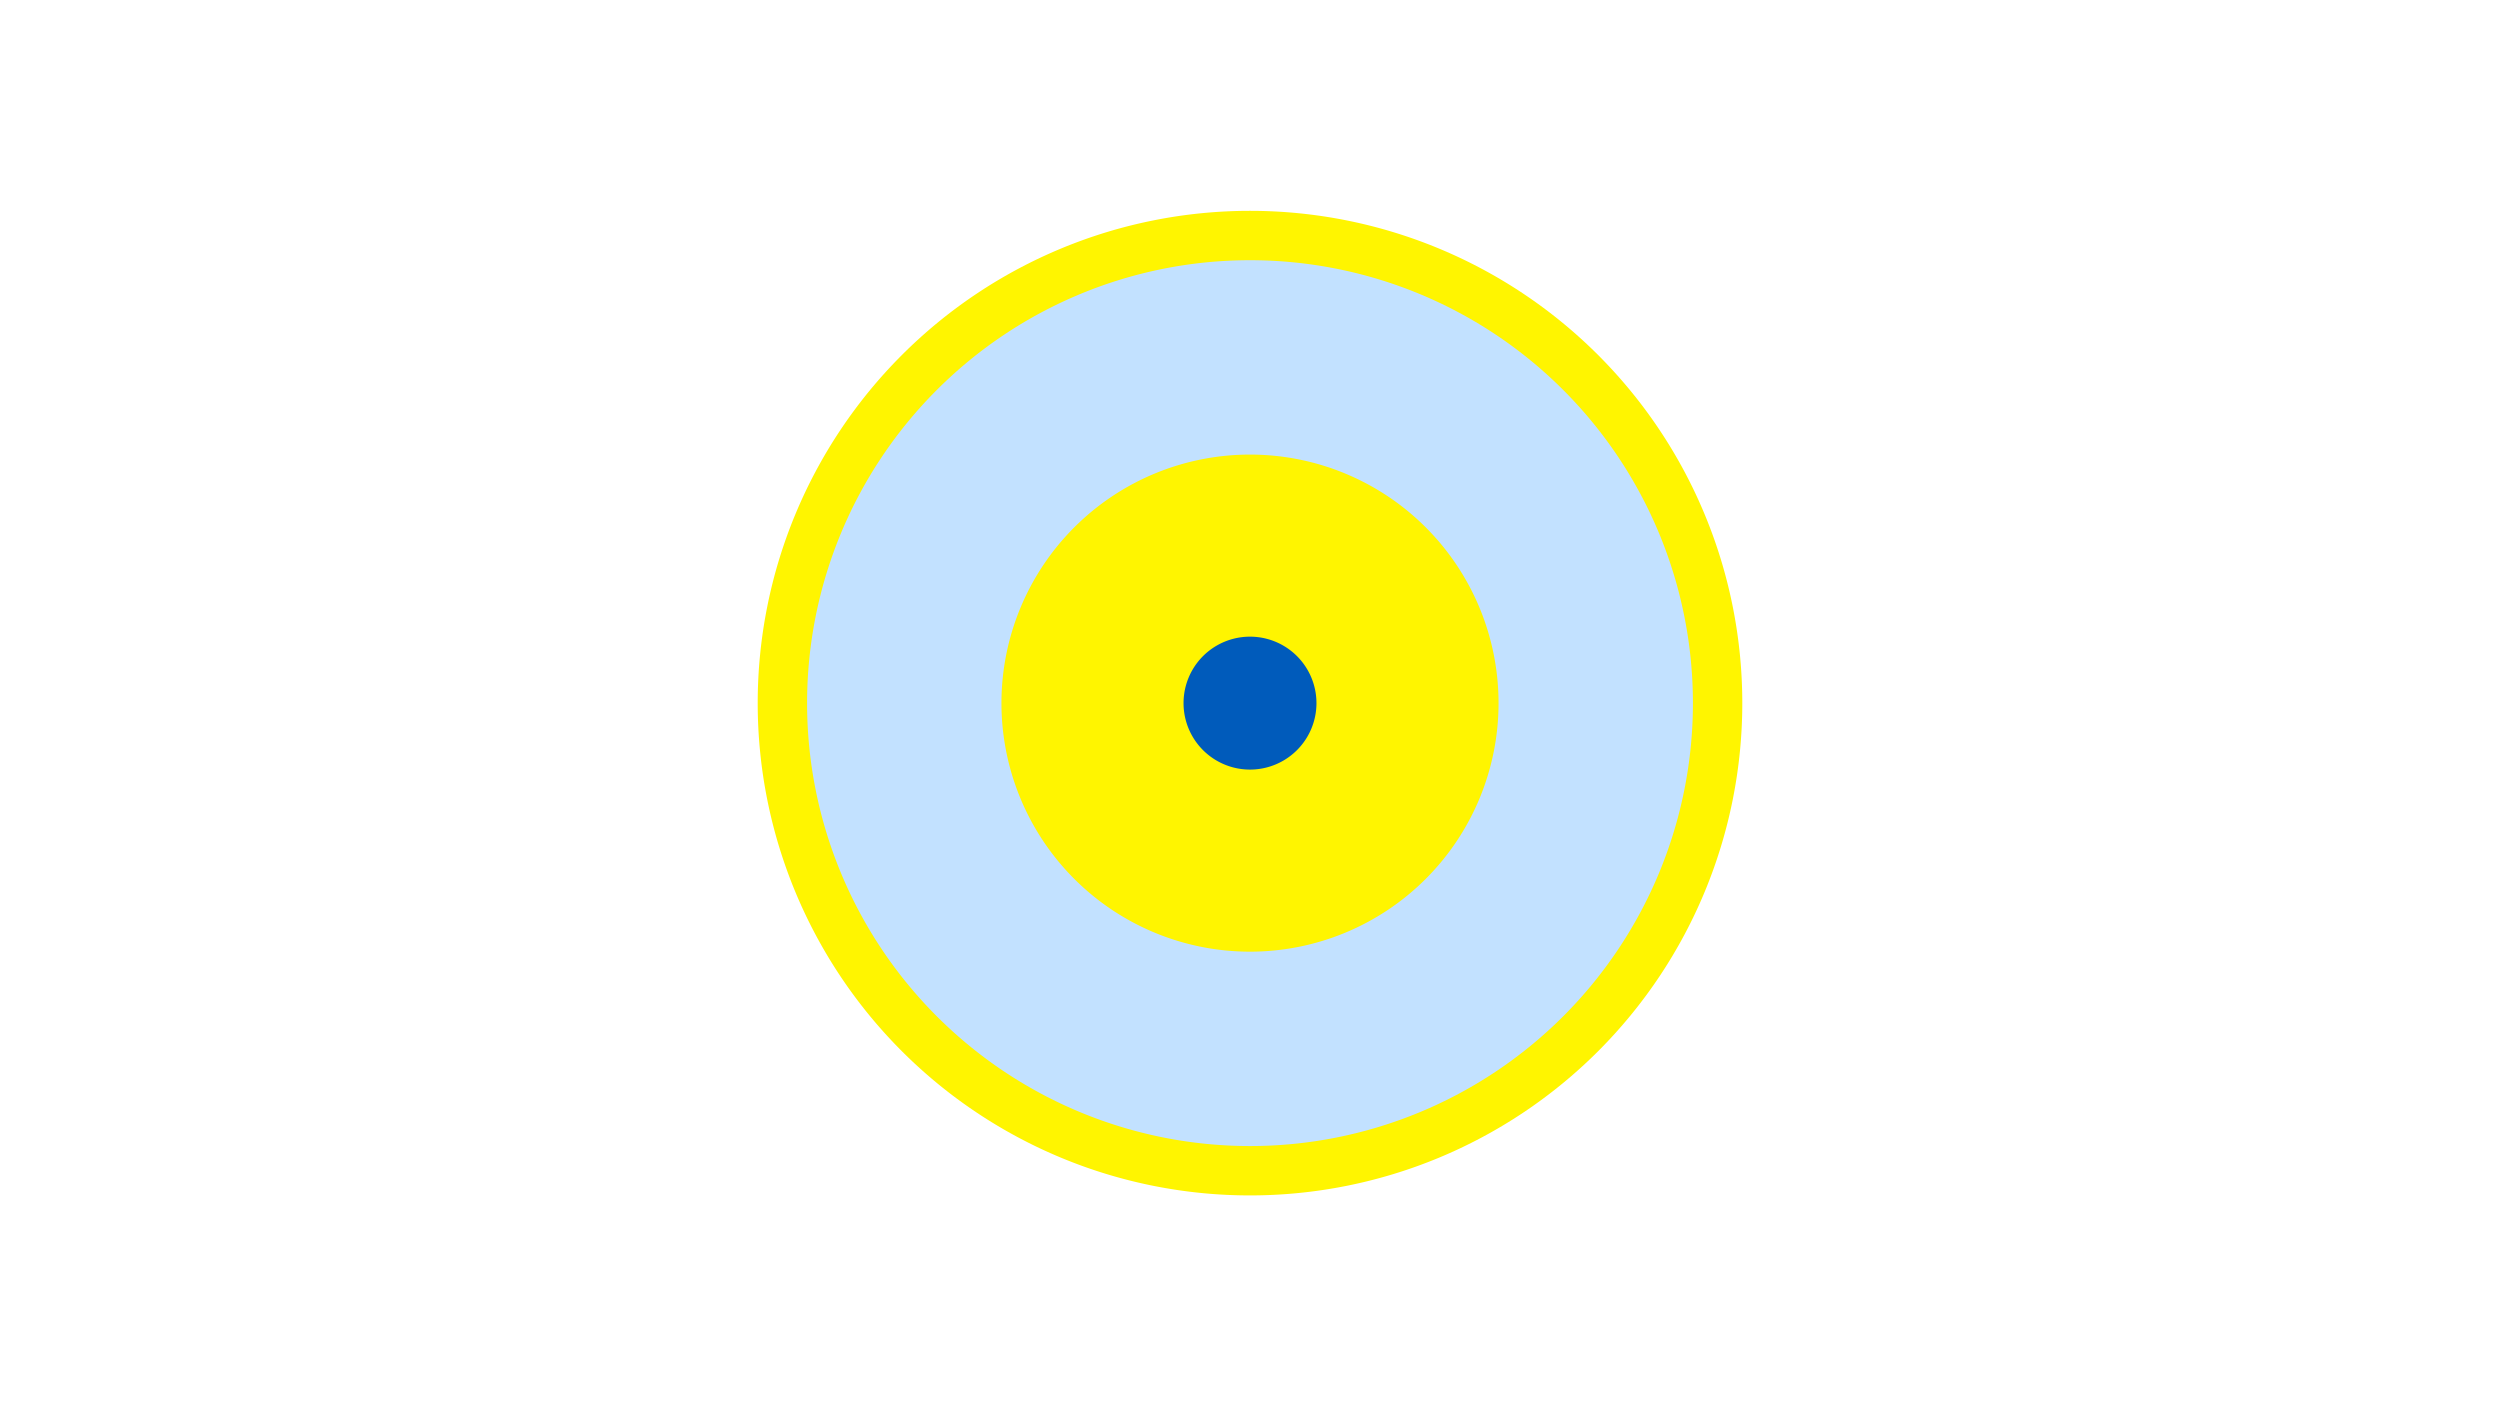 <svg width="1200" height="675" viewBox="-500 -500 1200 675" xmlns="http://www.w3.org/2000/svg"><title>19427-10128572634</title><path d="M-500-500h1200v675h-1200z" fill="#fff"/><path d="M336.3-162.5a236.3 236.3 0 1 1-472.6 0 236.3 236.3 0 1 1 472.6 0z" fill="#fff500"/><path d="M312.6-162.5a212.6 212.6 0 1 1-425.2 0 212.6 212.6 0 1 1 425.2 0z m-331.9 0a119.3 119.3 0 1 0 238.6 0 119.3 119.3 0 1 0-238.6 0z" fill="#c2e1ff"/><path d="M131.9-162.5a31.9 31.9 0 1 1-63.8 0 31.9 31.9 0 1 1 63.8 0z" fill="#005bbb"/></svg>